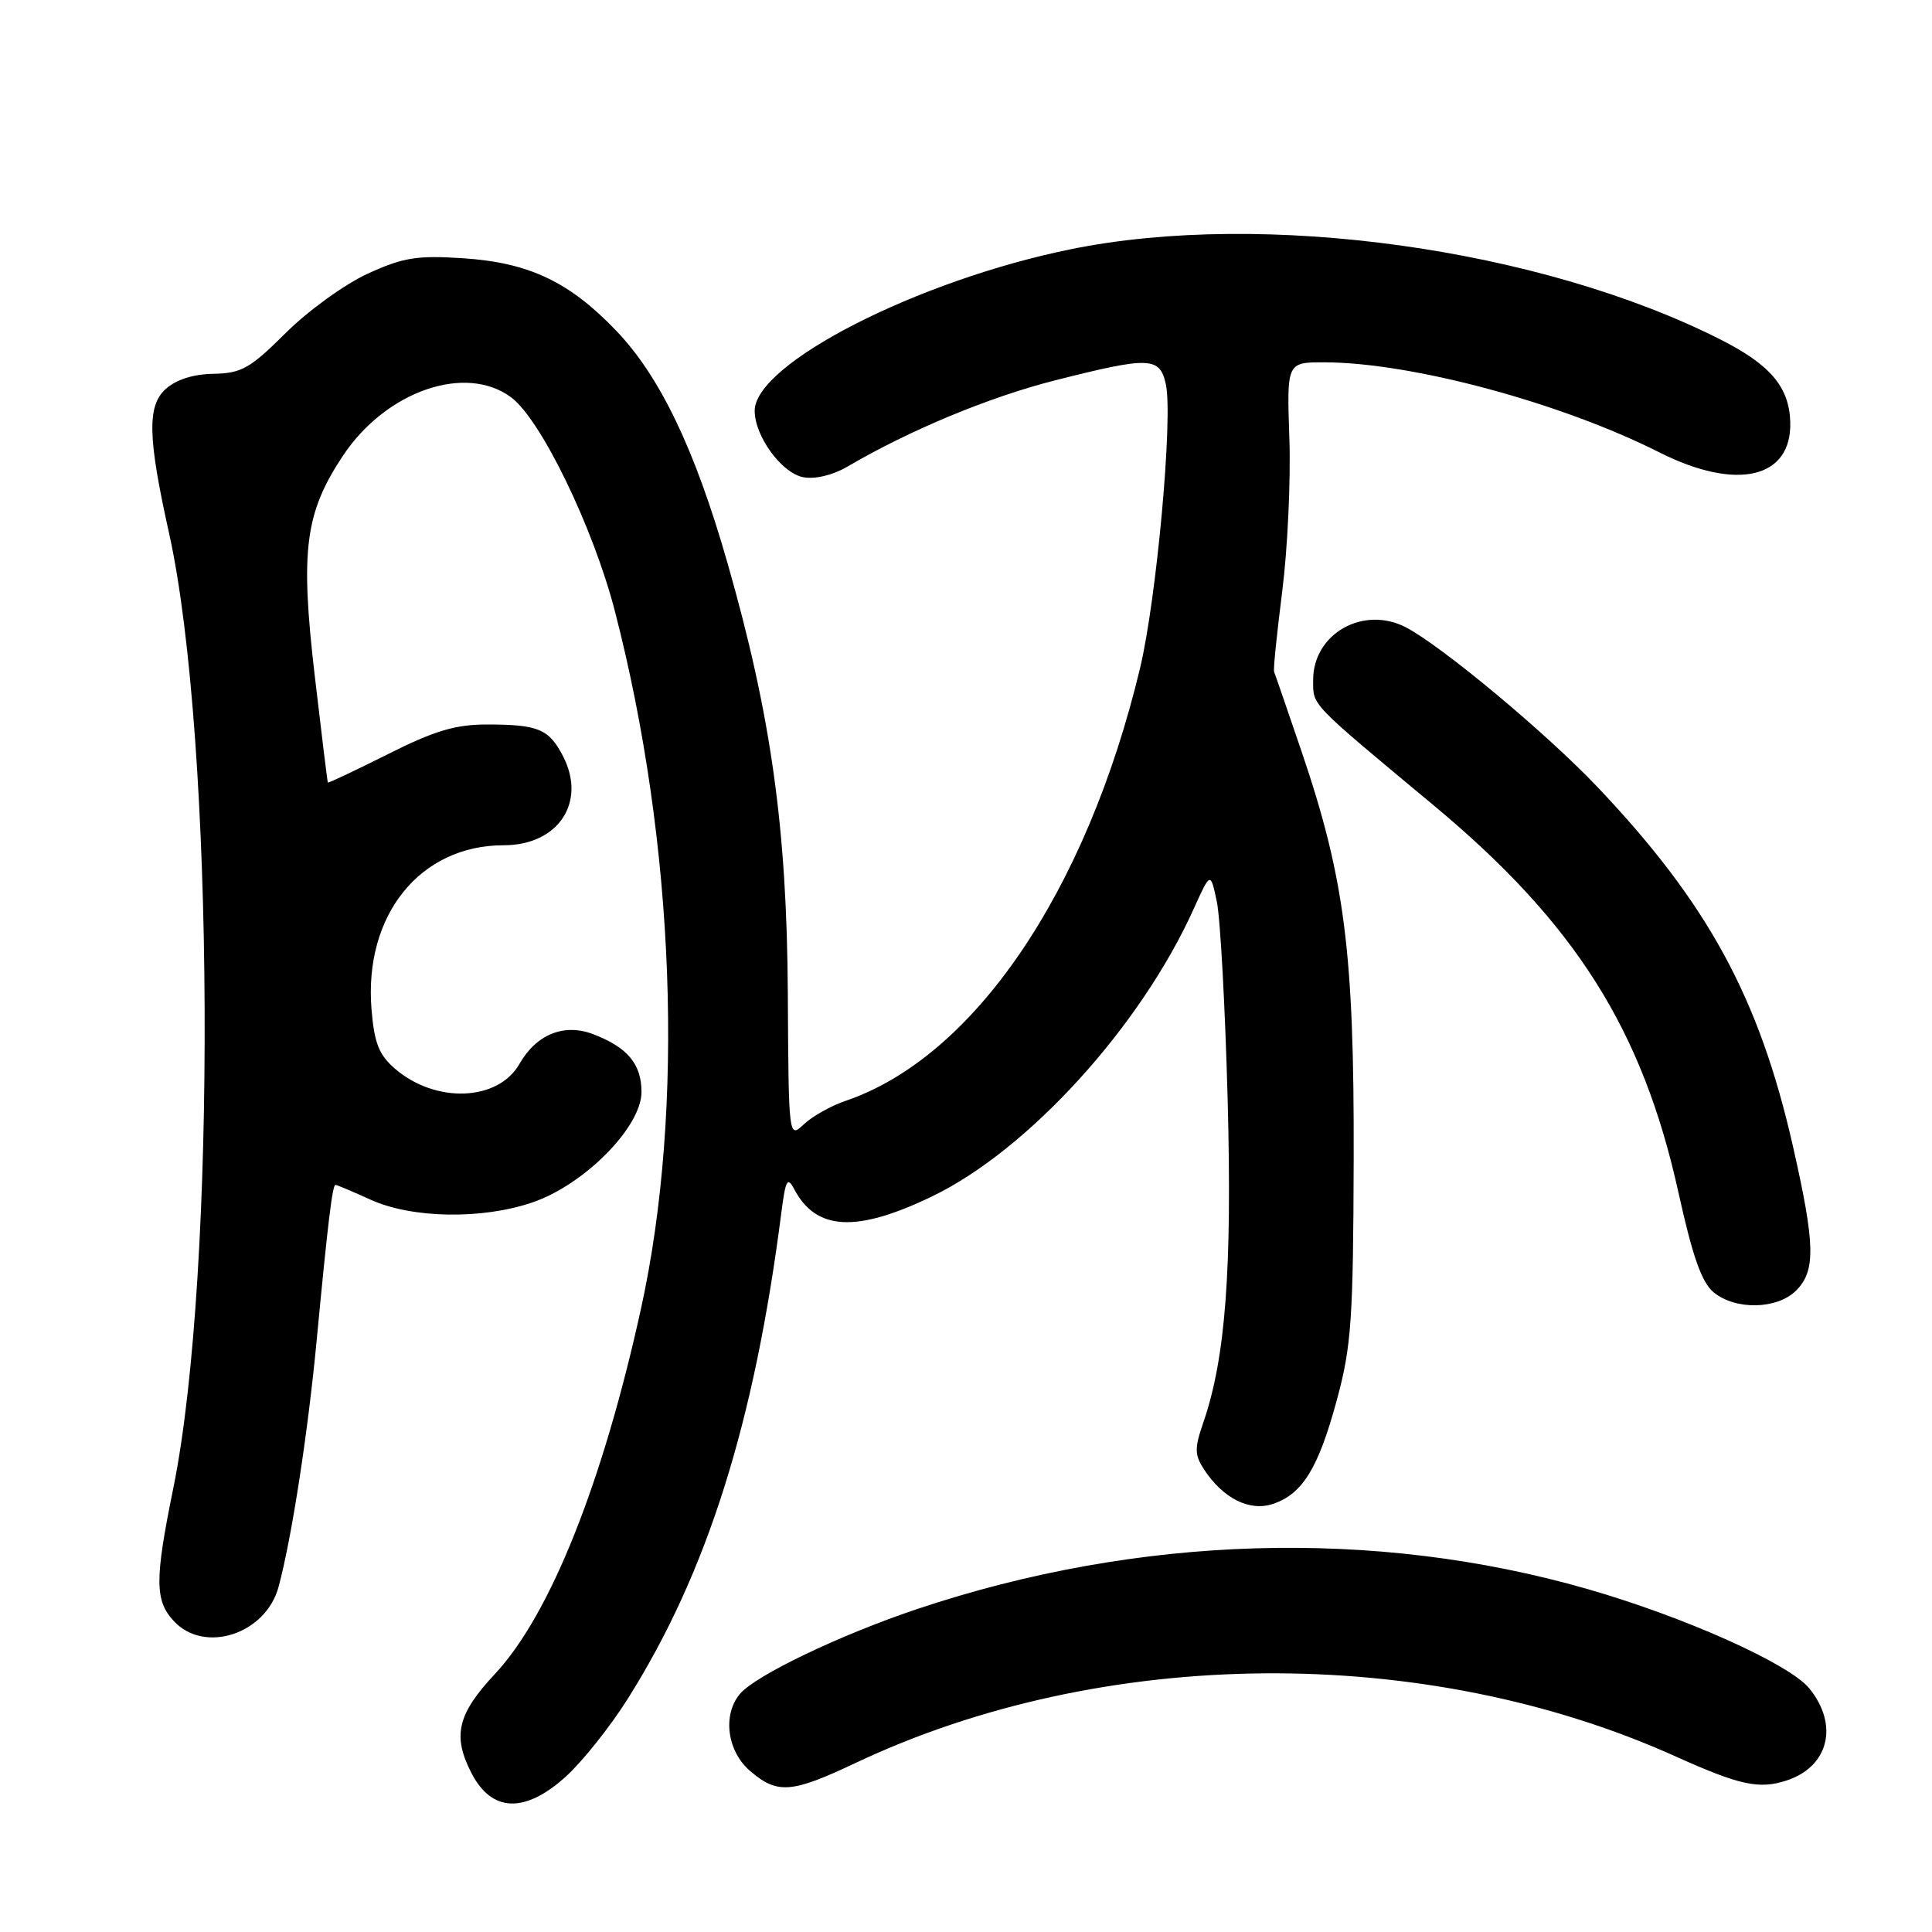 <?xml version="1.0" encoding="UTF-8" standalone="no"?>
<!DOCTYPE svg PUBLIC "-//W3C//DTD SVG 1.1//EN" "http://www.w3.org/Graphics/SVG/1.1/DTD/svg11.dtd" >
<svg xmlns="http://www.w3.org/2000/svg" xmlns:xlink="http://www.w3.org/1999/xlink" version="1.1" viewBox="0 0 256 256">
 <g >
 <path fill="currentColor"
d=" M 74.96 235.42 C 77.14 233.45 80.82 228.84 83.13 225.18 C 93.69 208.46 99.98 188.53 103.55 160.54 C 104.09 156.35 104.35 155.89 105.22 157.54 C 108.13 163.08 113.44 163.37 123.48 158.54 C 136.23 152.41 151.15 136.01 158.18 120.41 C 160.40 115.50 160.40 115.50 161.24 119.50 C 161.70 121.70 162.34 133.47 162.67 145.67 C 163.27 168.27 162.39 179.94 159.45 188.48 C 158.26 191.92 158.28 192.77 159.55 194.72 C 162.06 198.55 165.57 200.31 168.66 199.28 C 172.59 197.97 174.69 194.55 177.14 185.50 C 179.07 178.39 179.31 174.84 179.37 153.50 C 179.44 126.17 178.19 116.41 172.44 99.50 C 170.56 94.00 168.94 89.28 168.82 89.00 C 168.71 88.72 169.19 83.94 169.90 78.37 C 170.61 72.80 171.04 63.69 170.85 58.12 C 170.50 48.00 170.50 48.00 175.50 48.01 C 187.04 48.03 206.82 53.35 219.89 59.95 C 230.11 65.10 237.43 63.41 237.22 55.93 C 237.08 51.27 234.58 48.32 227.90 44.95 C 204.02 32.90 167.40 27.82 141.86 33.03 C 121.54 37.17 99.99 48.19 100.00 54.44 C 100.01 57.81 103.57 62.68 106.42 63.23 C 107.99 63.53 110.33 62.97 112.27 61.84 C 120.52 57.00 131.08 52.61 139.76 50.41 C 152.34 47.22 153.68 47.26 154.48 50.92 C 155.45 55.31 153.25 79.38 151.06 88.55 C 143.95 118.19 129.04 140.10 112.04 145.87 C 110.14 146.51 107.67 147.90 106.54 148.95 C 104.50 150.87 104.50 150.87 104.39 131.68 C 104.27 109.74 102.17 94.76 96.37 74.51 C 92.08 59.53 87.45 49.87 81.64 43.81 C 75.43 37.32 70.06 34.79 61.36 34.22 C 55.24 33.82 53.43 34.11 48.71 36.27 C 45.68 37.66 40.80 41.19 37.85 44.13 C 33.14 48.82 32.00 49.46 28.30 49.53 C 25.62 49.57 23.33 50.30 21.95 51.55 C 19.48 53.78 19.58 57.97 22.40 70.64 C 28.43 97.84 28.75 168.73 22.97 197.16 C 20.49 209.32 20.50 212.09 23.04 214.81 C 27.12 219.19 35.25 216.51 36.92 210.24 C 38.67 203.70 40.80 189.89 41.97 177.50 C 43.44 162.00 44.05 157.00 44.45 157.00 C 44.63 157.00 46.74 157.89 49.14 158.98 C 54.60 161.45 63.86 161.61 70.54 159.33 C 77.43 156.99 85.00 149.32 85.00 144.70 C 85.00 140.98 83.15 138.77 78.56 137.02 C 74.73 135.57 71.06 137.06 68.82 140.99 C 65.99 145.93 57.73 146.25 52.35 141.62 C 50.22 139.79 49.60 138.23 49.23 133.78 C 48.19 121.27 55.65 112.00 66.75 112.00 C 73.97 112.00 77.76 106.30 74.60 100.19 C 72.73 96.59 71.33 96.00 64.52 96.00 C 60.33 96.00 57.56 96.83 51.38 99.94 C 47.07 102.10 43.49 103.79 43.44 103.69 C 43.38 103.58 42.60 97.20 41.70 89.50 C 39.77 72.90 40.41 67.97 45.44 60.39 C 51.14 51.81 61.70 48.15 67.74 52.66 C 71.68 55.60 78.61 69.89 81.48 81.00 C 89.45 111.83 90.76 146.89 84.94 173.38 C 79.86 196.54 72.87 214.01 65.59 221.80 C 60.60 227.13 59.92 230.01 62.48 234.96 C 65.16 240.15 69.55 240.31 74.96 235.42 Z  M 113.35 233.61 C 146.14 218.09 188.74 217.74 221.99 232.72 C 230.54 236.57 233.10 237.12 236.75 235.92 C 242.32 234.08 243.68 228.58 239.75 223.73 C 237.10 220.47 223.22 214.25 210.33 210.55 C 182.15 202.46 150.85 203.39 121.58 213.19 C 111.33 216.62 100.06 222.02 98.03 224.47 C 95.71 227.26 96.35 232.05 99.39 234.66 C 103.00 237.76 104.87 237.62 113.35 233.61 Z  M 238.00 171.00 C 240.61 168.39 240.53 164.92 237.57 151.87 C 233.11 132.21 226.30 119.70 211.66 104.27 C 204.90 97.15 191.11 85.66 186.32 83.14 C 180.67 80.19 174.00 83.95 174.00 90.09 C 174.00 93.55 173.36 92.89 190.00 106.74 C 208.73 122.33 217.64 136.42 222.40 158.00 C 224.28 166.52 225.49 169.95 227.08 171.25 C 229.99 173.63 235.50 173.50 238.00 171.00 Z "/>
</g>
</svg>